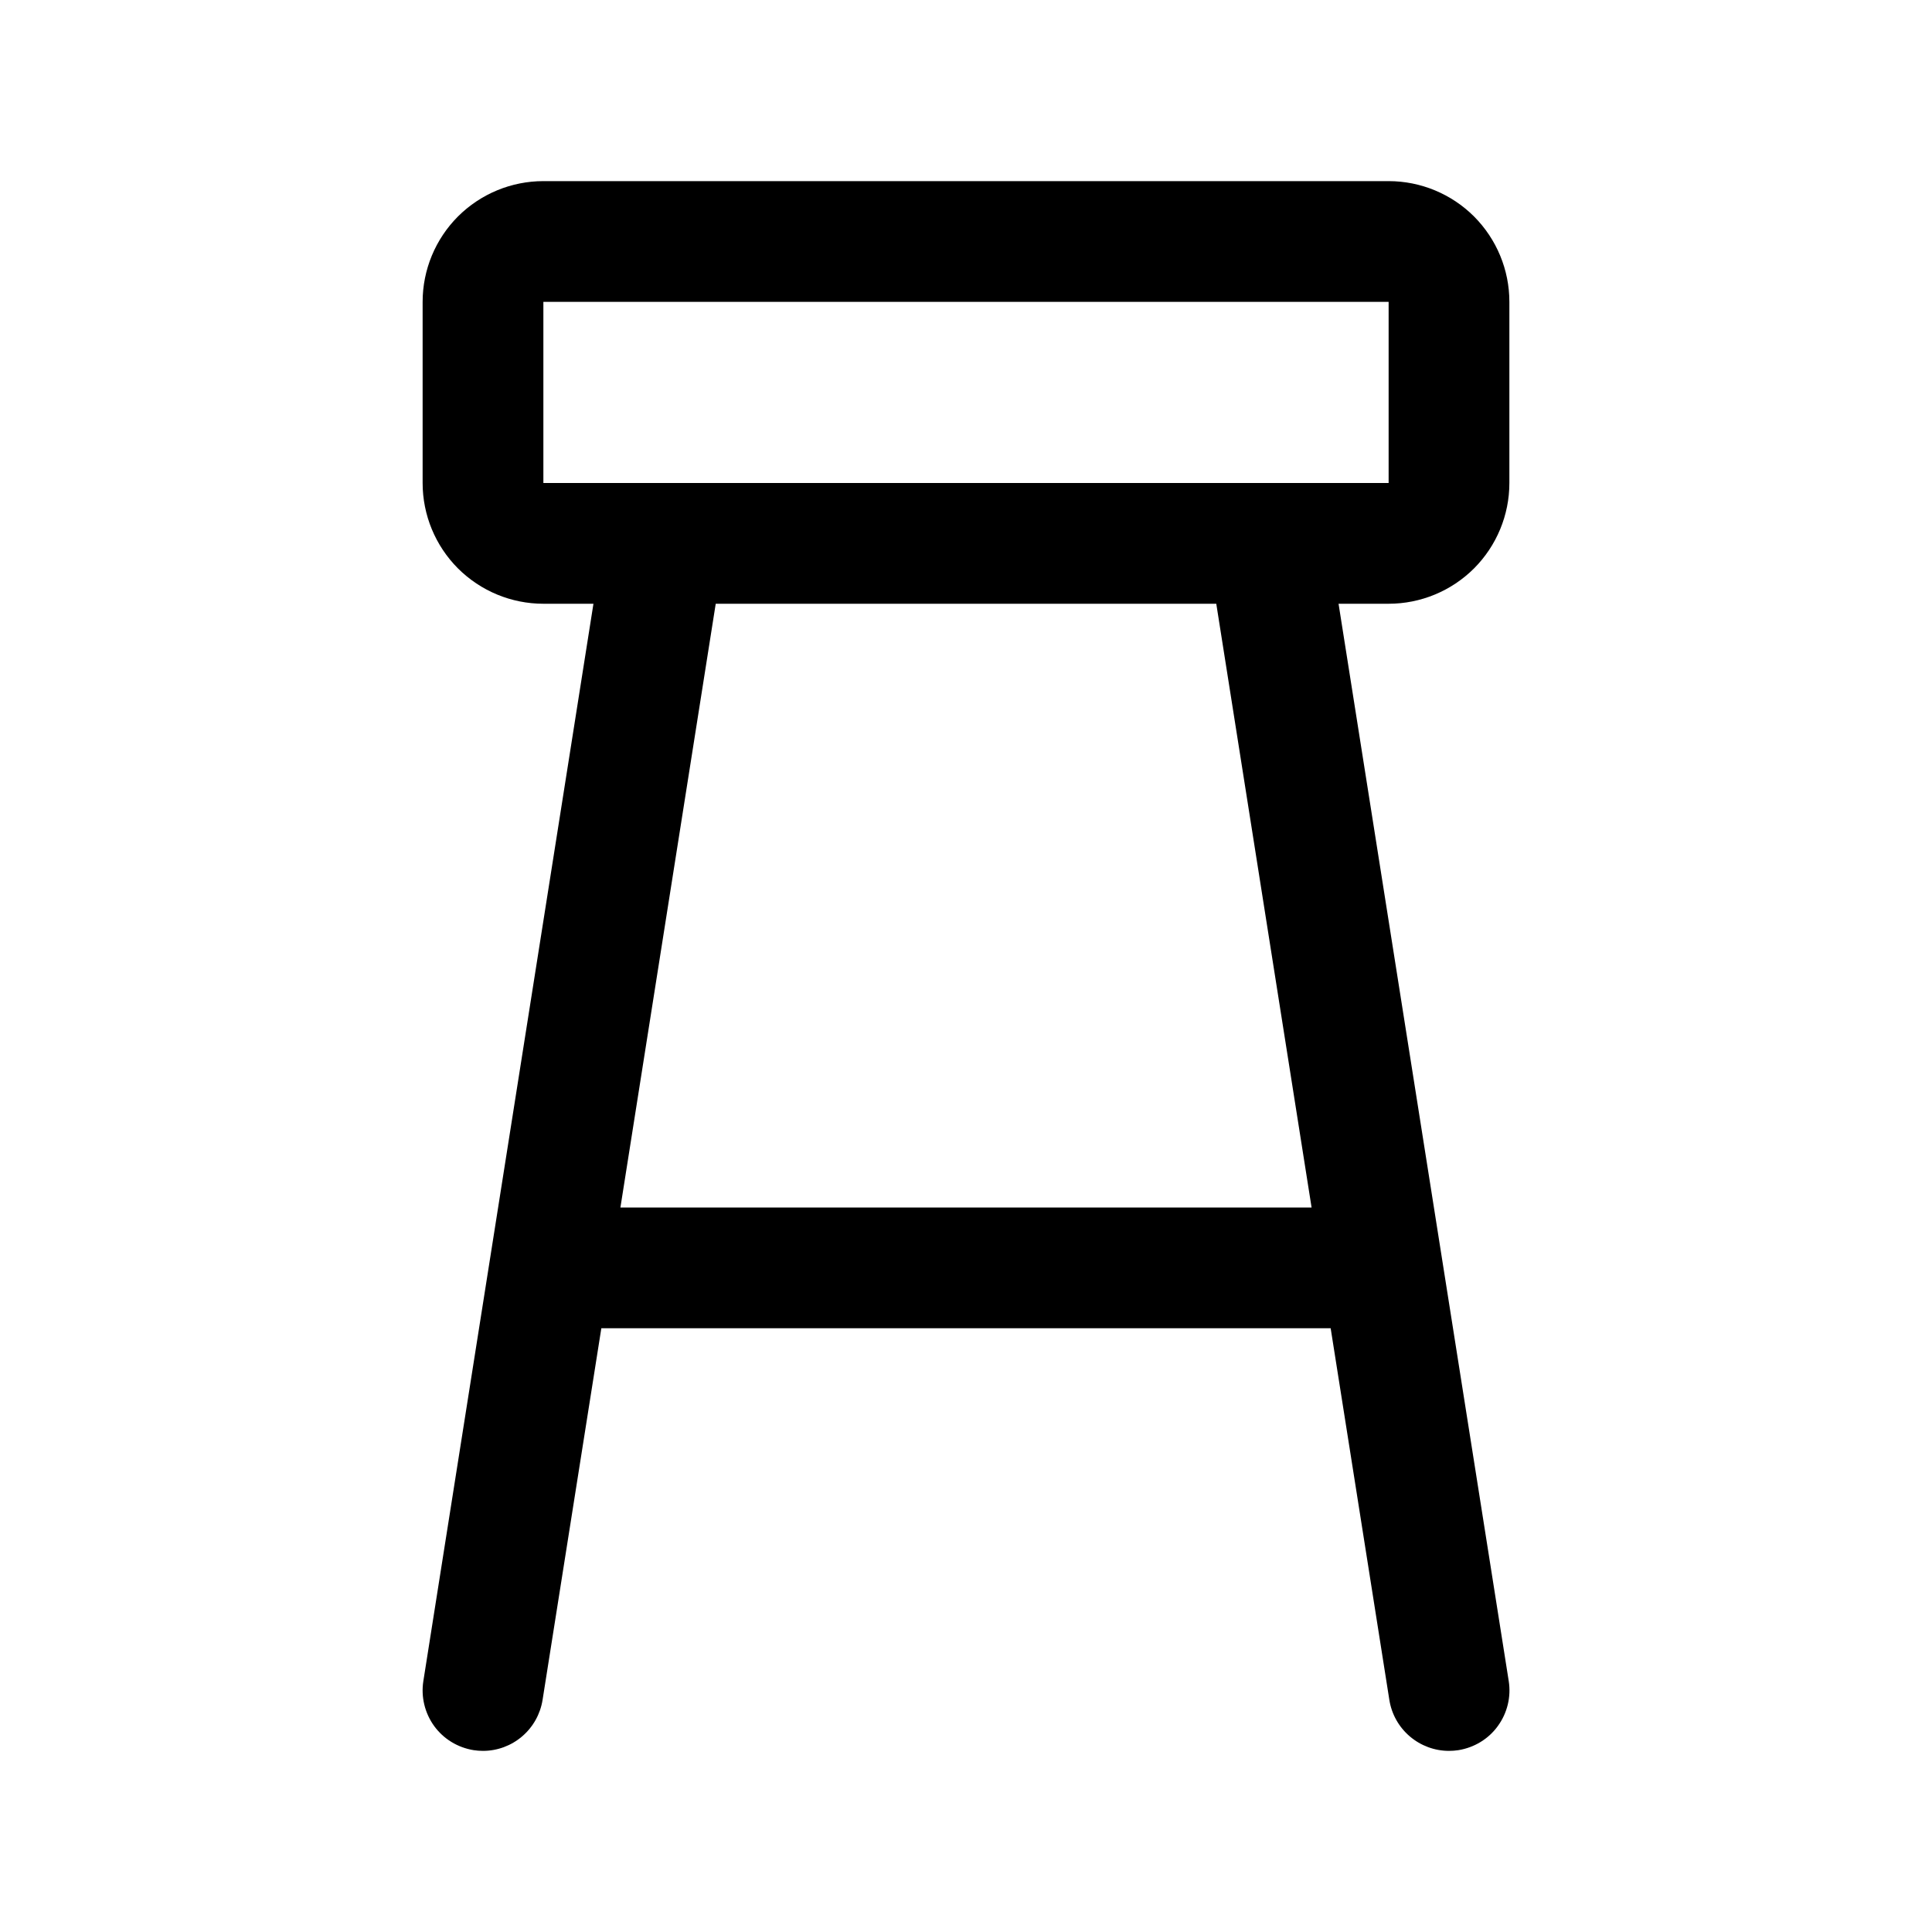 <svg width="24" height="24" viewBox="0 0 24 24" fill="none" xmlns="http://www.w3.org/2000/svg">
<path d="M18.75 6V3.75C18.75 3.352 18.592 2.971 18.311 2.689C18.029 2.408 17.648 2.25 17.25 2.25H6.75C6.352 2.25 5.971 2.408 5.689 2.689C5.408 2.971 5.25 3.352 5.25 3.75V6C5.25 6.398 5.408 6.779 5.689 7.061C5.971 7.342 6.352 7.5 6.75 7.5H7.372L5.259 20.883C5.228 21.079 5.277 21.28 5.393 21.441C5.51 21.602 5.686 21.709 5.883 21.741C5.922 21.747 5.961 21.75 6 21.75C6.178 21.75 6.351 21.686 6.486 21.57C6.622 21.454 6.712 21.293 6.74 21.117L7.47 16.5H16.53L17.259 21.117C17.287 21.294 17.377 21.454 17.513 21.57C17.649 21.686 17.821 21.75 18 21.75C18.04 21.75 18.079 21.747 18.118 21.741C18.314 21.709 18.491 21.602 18.607 21.441C18.724 21.28 18.773 21.079 18.742 20.883L16.628 7.5H17.25C17.648 7.5 18.029 7.342 18.311 7.061C18.592 6.779 18.75 6.398 18.75 6ZM6.75 3.75H17.25V6H6.75V3.75ZM16.293 15H7.707L8.891 7.5H15.109L16.293 15Z" fill="black"/>
</svg>
